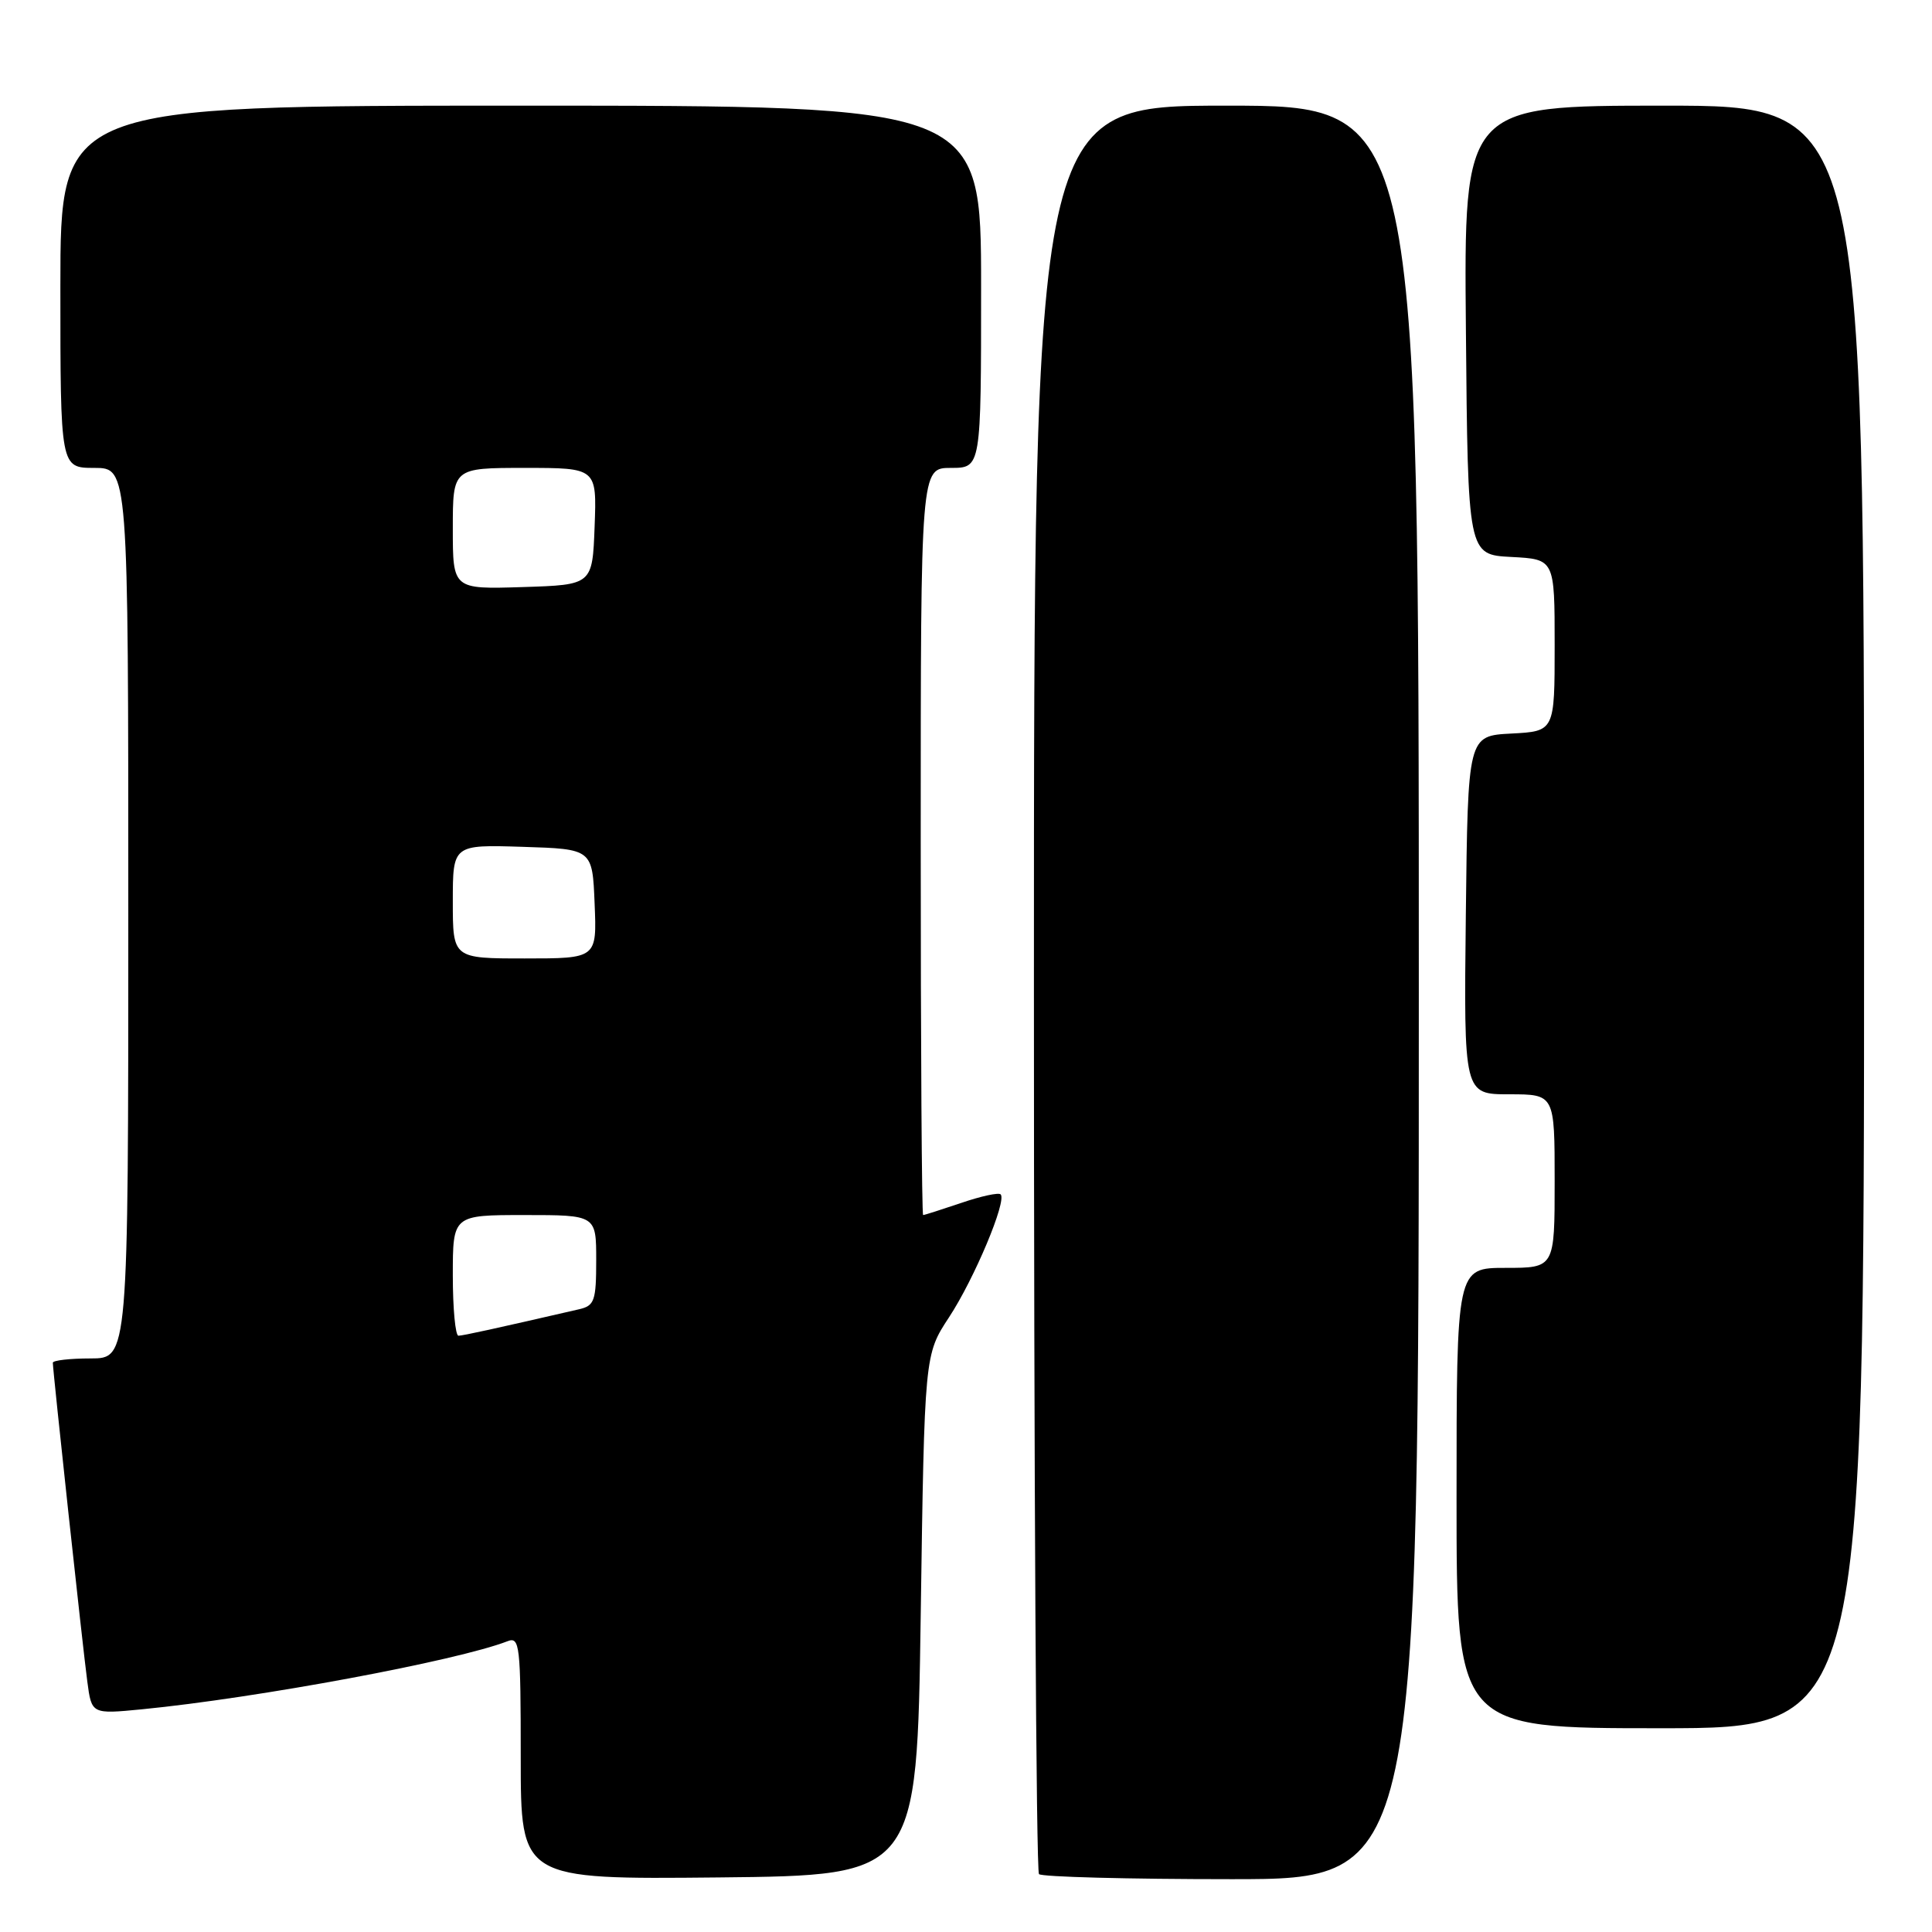 <?xml version="1.0" encoding="UTF-8" standalone="no"?>
<!DOCTYPE svg PUBLIC "-//W3C//DTD SVG 1.1//EN" "http://www.w3.org/Graphics/SVG/1.1/DTD/svg11.dtd" >
<svg xmlns="http://www.w3.org/2000/svg" xmlns:xlink="http://www.w3.org/1999/xlink" version="1.1" viewBox="0 0 256 256">
 <g >
 <path fill="currentColor"
d=" M 122.00 214.00 C 122.50 179.50 122.50 179.50 125.75 174.55 C 129.10 169.45 133.44 159.11 132.59 158.26 C 132.32 157.99 129.98 158.50 127.38 159.39 C 124.77 160.27 122.50 161.00 122.32 161.00 C 122.14 161.00 122.00 138.73 122.00 111.50 C 122.00 62.00 122.00 62.00 126.00 62.00 C 130.00 62.00 130.00 62.00 130.00 38.00 C 130.00 14.00 130.00 14.00 69.00 14.00 C 8.00 14.00 8.00 14.00 8.00 38.00 C 8.00 62.00 8.00 62.00 12.50 62.00 C 17.00 62.00 17.00 62.00 17.00 121.00 C 17.00 180.00 17.00 180.00 12.00 180.00 C 9.25 180.00 7.00 180.26 7.00 180.57 C 7.00 181.62 10.98 218.45 11.57 222.82 C 12.14 227.14 12.14 227.14 18.82 226.49 C 34.12 224.99 60.55 220.07 67.25 217.47 C 68.87 216.84 69.00 217.96 69.00 232.91 C 69.00 249.03 69.00 249.03 95.25 248.77 C 121.50 248.50 121.50 248.50 122.00 214.00 Z  M 188.00 131.50 C 188.00 14.00 188.00 14.00 162.50 14.00 C 137.00 14.00 137.00 14.00 137.00 130.83 C 137.00 195.09 137.30 247.97 137.67 248.33 C 138.03 248.70 149.51 249.00 163.17 249.00 C 188.00 249.00 188.00 249.00 188.00 131.50 Z  M 247.00 121.50 C 247.00 14.00 247.00 14.00 220.49 14.00 C 193.97 14.00 193.97 14.00 194.24 43.75 C 194.50 73.50 194.50 73.50 200.25 73.80 C 206.00 74.10 206.00 74.10 206.00 85.50 C 206.00 96.90 206.00 96.90 200.25 97.20 C 194.50 97.50 194.50 97.50 194.23 121.25 C 193.96 145.00 193.96 145.00 199.98 145.00 C 206.00 145.00 206.00 145.00 206.00 156.50 C 206.00 168.00 206.00 168.00 199.50 168.00 C 193.00 168.00 193.00 168.00 193.00 198.50 C 193.00 229.00 193.00 229.00 220.00 229.00 C 247.00 229.00 247.00 229.00 247.00 121.50 Z  M 60.00 169.00 C 60.00 161.00 60.00 161.00 69.50 161.00 C 79.00 161.00 79.00 161.00 79.00 166.98 C 79.00 172.36 78.77 173.01 76.75 173.48 C 65.47 176.08 61.39 176.97 60.75 176.99 C 60.34 176.99 60.00 173.40 60.00 169.00 Z  M 60.00 119.46 C 60.00 111.92 60.00 111.92 69.25 112.21 C 78.50 112.50 78.50 112.50 78.79 119.75 C 79.09 127.00 79.09 127.00 69.54 127.00 C 60.00 127.00 60.00 127.00 60.00 119.46 Z  M 60.00 70.04 C 60.00 62.00 60.00 62.00 69.54 62.00 C 79.08 62.00 79.08 62.00 78.79 69.75 C 78.50 77.50 78.50 77.50 69.25 77.79 C 60.00 78.08 60.00 78.08 60.00 70.04 Z "/>
</g>
</svg>